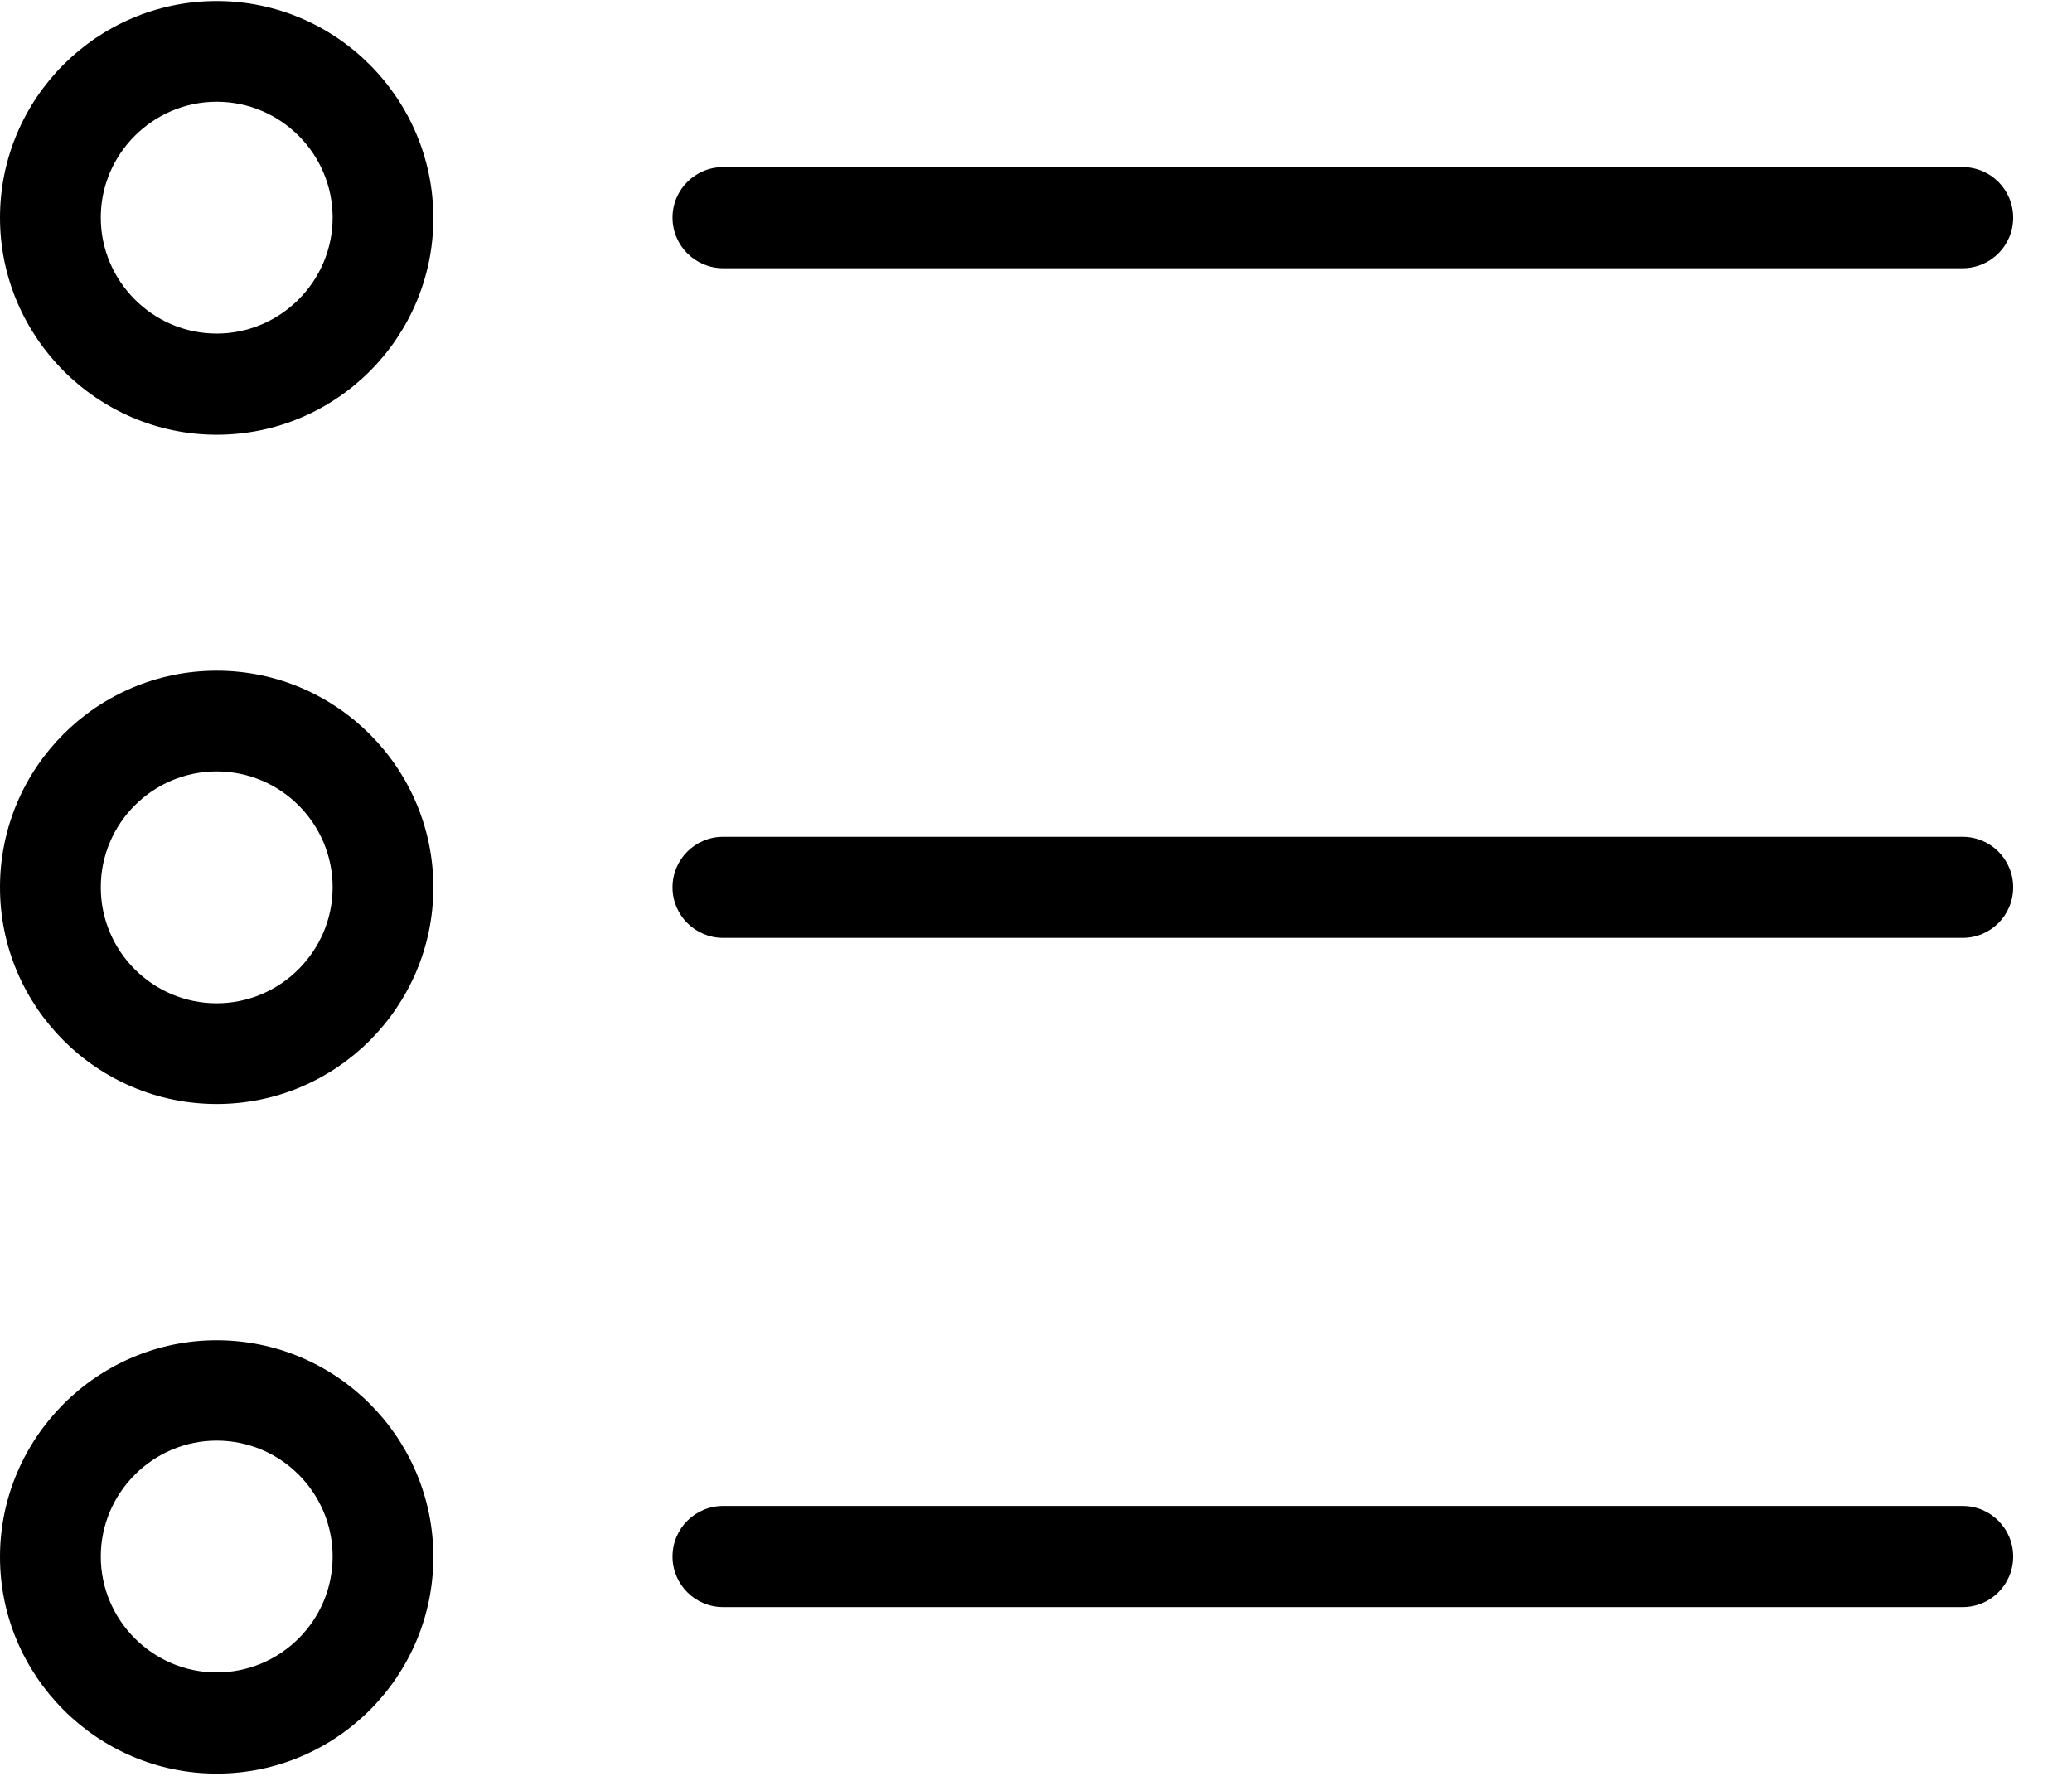 <?xml version="1.0" encoding="utf-8"?>
<!-- Generator: Adobe Illustrator 16.0.0, SVG Export Plug-In . SVG Version: 6.00 Build 0)  -->
<!DOCTYPE svg PUBLIC "-//W3C//DTD SVG 1.1//EN" "http://www.w3.org/Graphics/SVG/1.1/DTD/svg11.dtd">
<svg version="1.1" id="Layer_1" xmlns="http://www.w3.org/2000/svg" xmlns:xlink="http://www.w3.org/1999/xlink" x="0px" y="0px"
	 width="28px" height="24px" viewBox="0 0 28 24" enable-background="new 0 0 28 24" xml:space="preserve">
<title>list</title>
<desc>Created with Sketch.</desc>
<g id="Web">
	<g id="_x32_9_x5F_Products_x5F_D" transform="translate(-494, -594)">
		<g id="Group-3" transform="translate(420, 279)">
			<g id="Group-5-Copy">
				<g id="Group-11" transform="translate(74, 315)">
					<g id="list" transform="translate(0, 0)">
						<path id="Shape" d="M2.928,5.875c1.617,0,2.928-1.316,2.928-2.928S4.544,0.014,2.928,0.014S0,1.331,0,2.941
							C0,4.553,1.317,5.875,2.928,5.875z M2.928,1.375c0.867,0,1.567,0.706,1.567,1.566c0,0.861-0.706,1.567-1.567,1.567
							c-0.861,0-1.566-0.706-1.566-1.567C1.361,2.081,2.067,1.375,2.928,1.375z"/>
						<path id="Shape_1_" d="M2.928,14.92c1.617,0,2.928-1.317,2.928-2.928c0-1.611-1.311-2.928-2.928-2.928S0,10.375,0,11.992
							S1.317,14.92,2.928,14.92z M2.928,10.425c0.867,0,1.567,0.706,1.567,1.567c0,0.861-0.706,1.567-1.567,1.567
							c-0.861,0-1.566-0.7-1.566-1.567S2.067,10.425,2.928,10.425z"/>
						<path id="Shape_2_" d="M2.928,23.969c1.617,0,2.928-1.316,2.928-2.928c0-1.616-1.316-2.928-2.928-2.928
							C1.317,18.113,0,19.431,0,21.041C0,22.652,1.317,23.969,2.928,23.969z M2.928,19.469c0.867,0,1.567,0.706,1.567,1.567
							c0,0.866-0.706,1.566-1.567,1.566c-0.861,0-1.566-0.705-1.566-1.566S2.067,19.469,2.928,19.469z"/>
						<path id="Path" d="M9.772,3.625h16.75c0.378,0,0.683-0.306,0.683-0.684c0-0.377-0.305-0.683-0.683-0.683H9.772
							c-0.378,0-0.684,0.306-0.684,0.683C9.089,3.319,9.395,3.625,9.772,3.625z"/>
						<path id="Path_1_" d="M9.772,12.675h16.75c0.378,0,0.683-0.305,0.683-0.683s-0.305-0.683-0.683-0.683H9.772
							c-0.378,0-0.684,0.305-0.684,0.683S9.395,12.675,9.772,12.675z"/>
						<path id="Path_2_" d="M9.772,21.719h16.75c0.378,0,0.683-0.305,0.683-0.683s-0.305-0.684-0.683-0.684H9.772
							c-0.378,0-0.684,0.306-0.684,0.684S9.395,21.719,9.772,21.719z"/>
					</g>
				</g>
			</g>
		</g>
	</g>
</g>
</svg>
